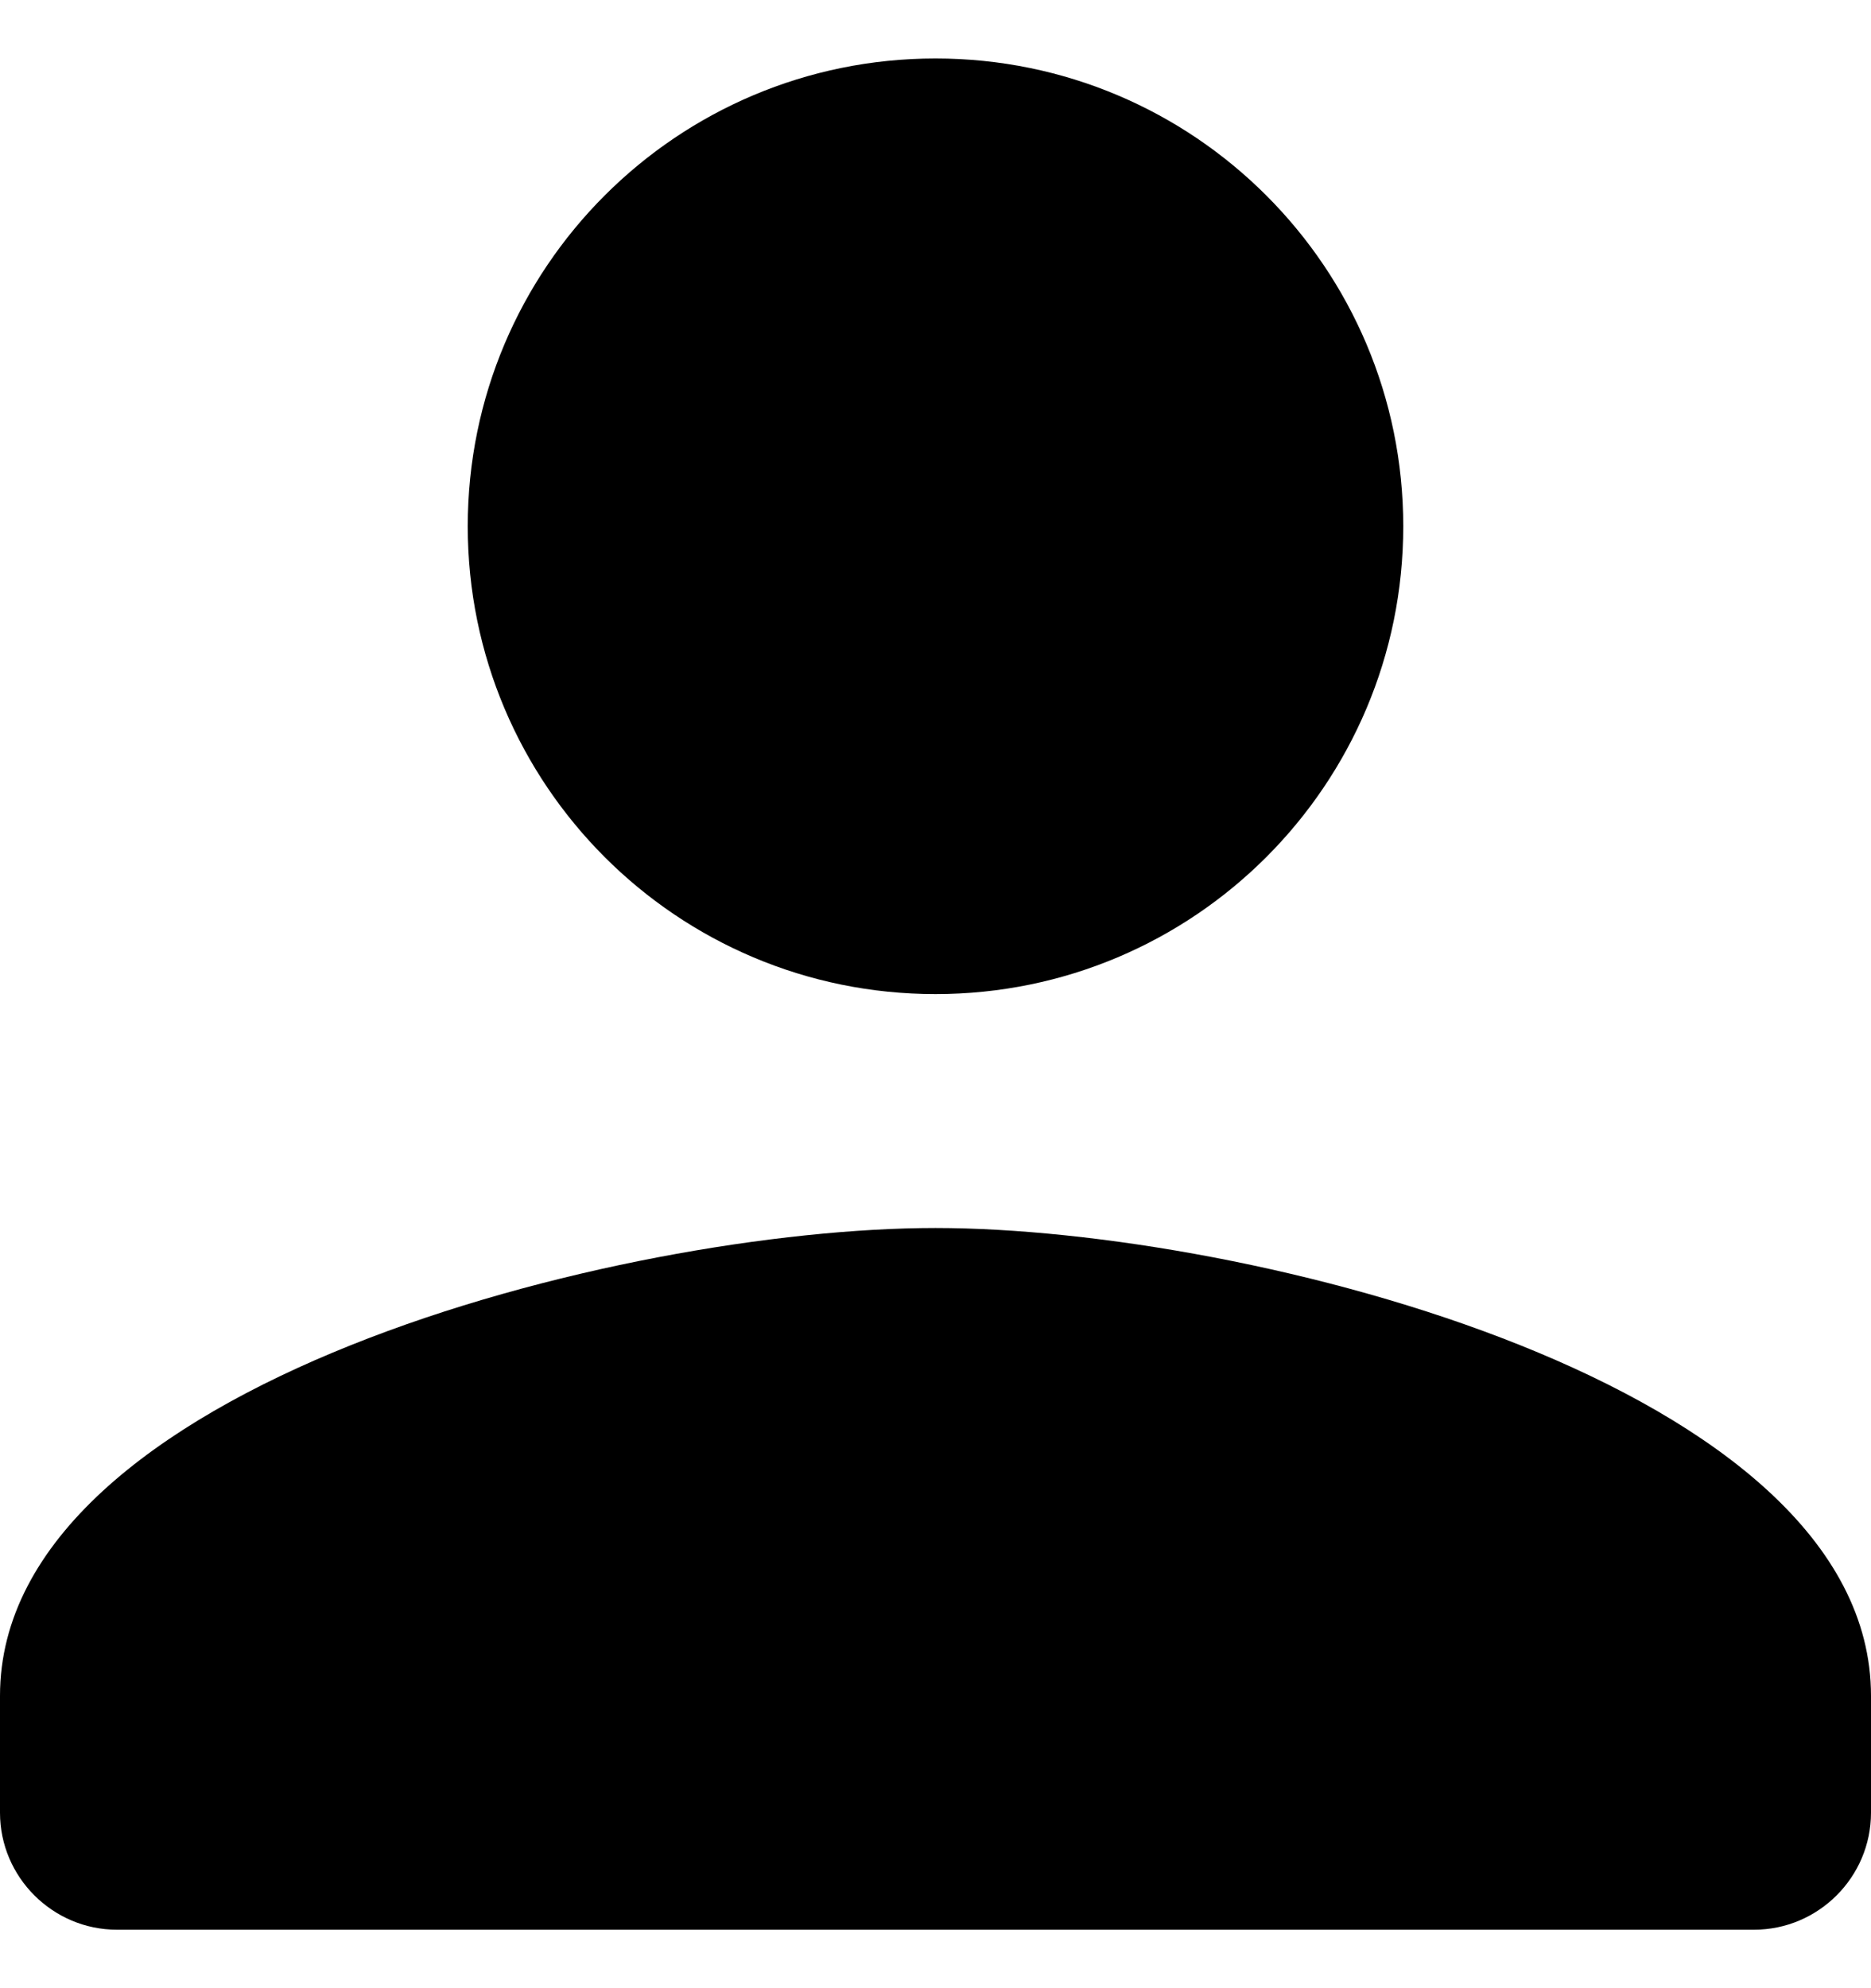 <svg width="16" height="17" viewBox="0 0 16 17" fill="none" xmlns="http://www.w3.org/2000/svg">
<path d="M8 8.5C10.21 8.5 12 6.71 12 4.5C12 2.29 10.21 0.5 8 0.5C5.79 0.5 4 2.29 4 4.5C4 6.71 5.79 8.5 8 8.5ZM8 10.5C5.33 10.5 0 11.84 0 14.5V15.5C0 16.05 0.45 16.5 1 16.5H15C15.55 16.5 16 16.05 16 15.5V14.5C16 11.84 10.67 10.5 8 10.5Z" fill="black"/>
</svg>
